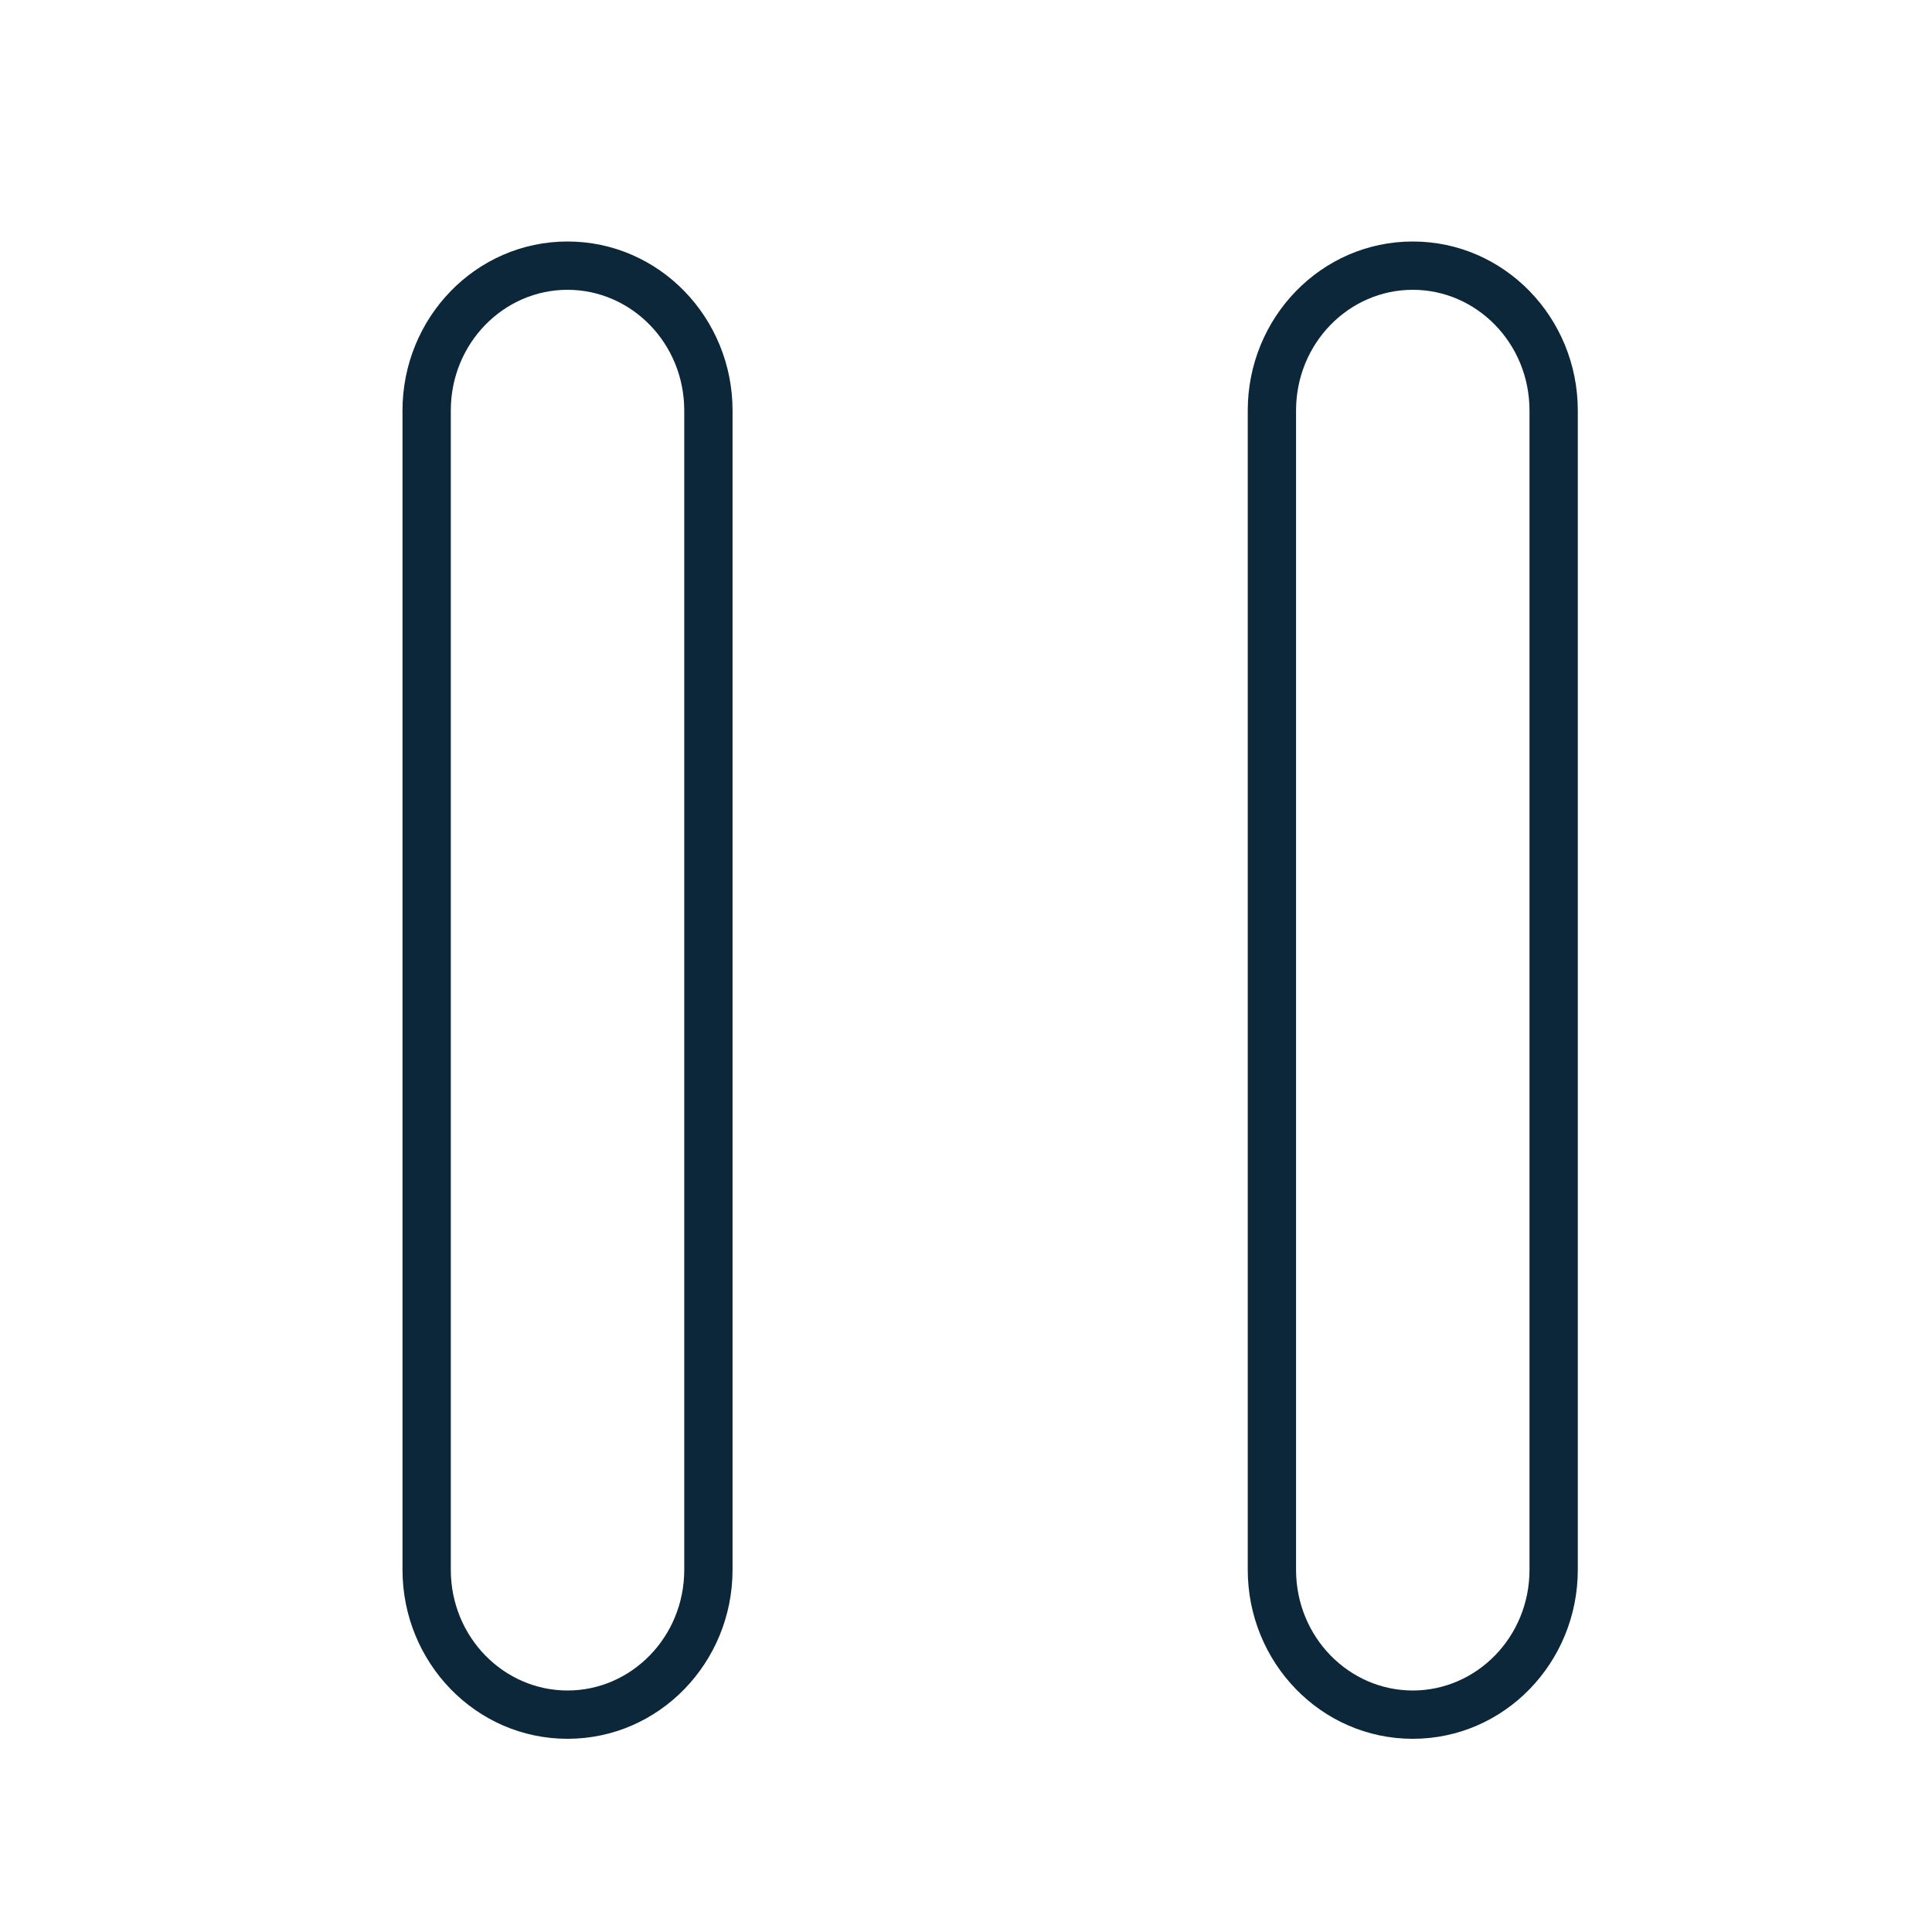 <svg xmlns="http://www.w3.org/2000/svg" width="24" height="24" fill="none"><path fill="#0B2739" d="M7.05 3.6c-.793 0-1.45.664-1.45 1.5v14.4c0 .836.657 1.5 1.45 1.5.793 0 1.45-.664 1.45-1.5V5.1c0-.836-.657-1.5-1.45-1.5M5 5.1C5 3.948 5.91 3 7.05 3c1.14 0 2.05.948 2.05 2.1v14.4c0 1.152-.91 2.1-2.05 2.1-1.14 0-2.05-.948-2.05-2.1zm12.55-1.5c-.793 0-1.45.664-1.45 1.5v14.4c0 .836.657 1.5 1.45 1.5.793 0 1.45-.664 1.45-1.5V5.1c0-.836-.657-1.5-1.45-1.5M15.5 5.1c0-1.152.91-2.1 2.05-2.1 1.14 0 2.05.948 2.05 2.1v14.4c0 1.152-.91 2.1-2.05 2.1-1.14 0-2.05-.948-2.05-2.1z"/></svg>